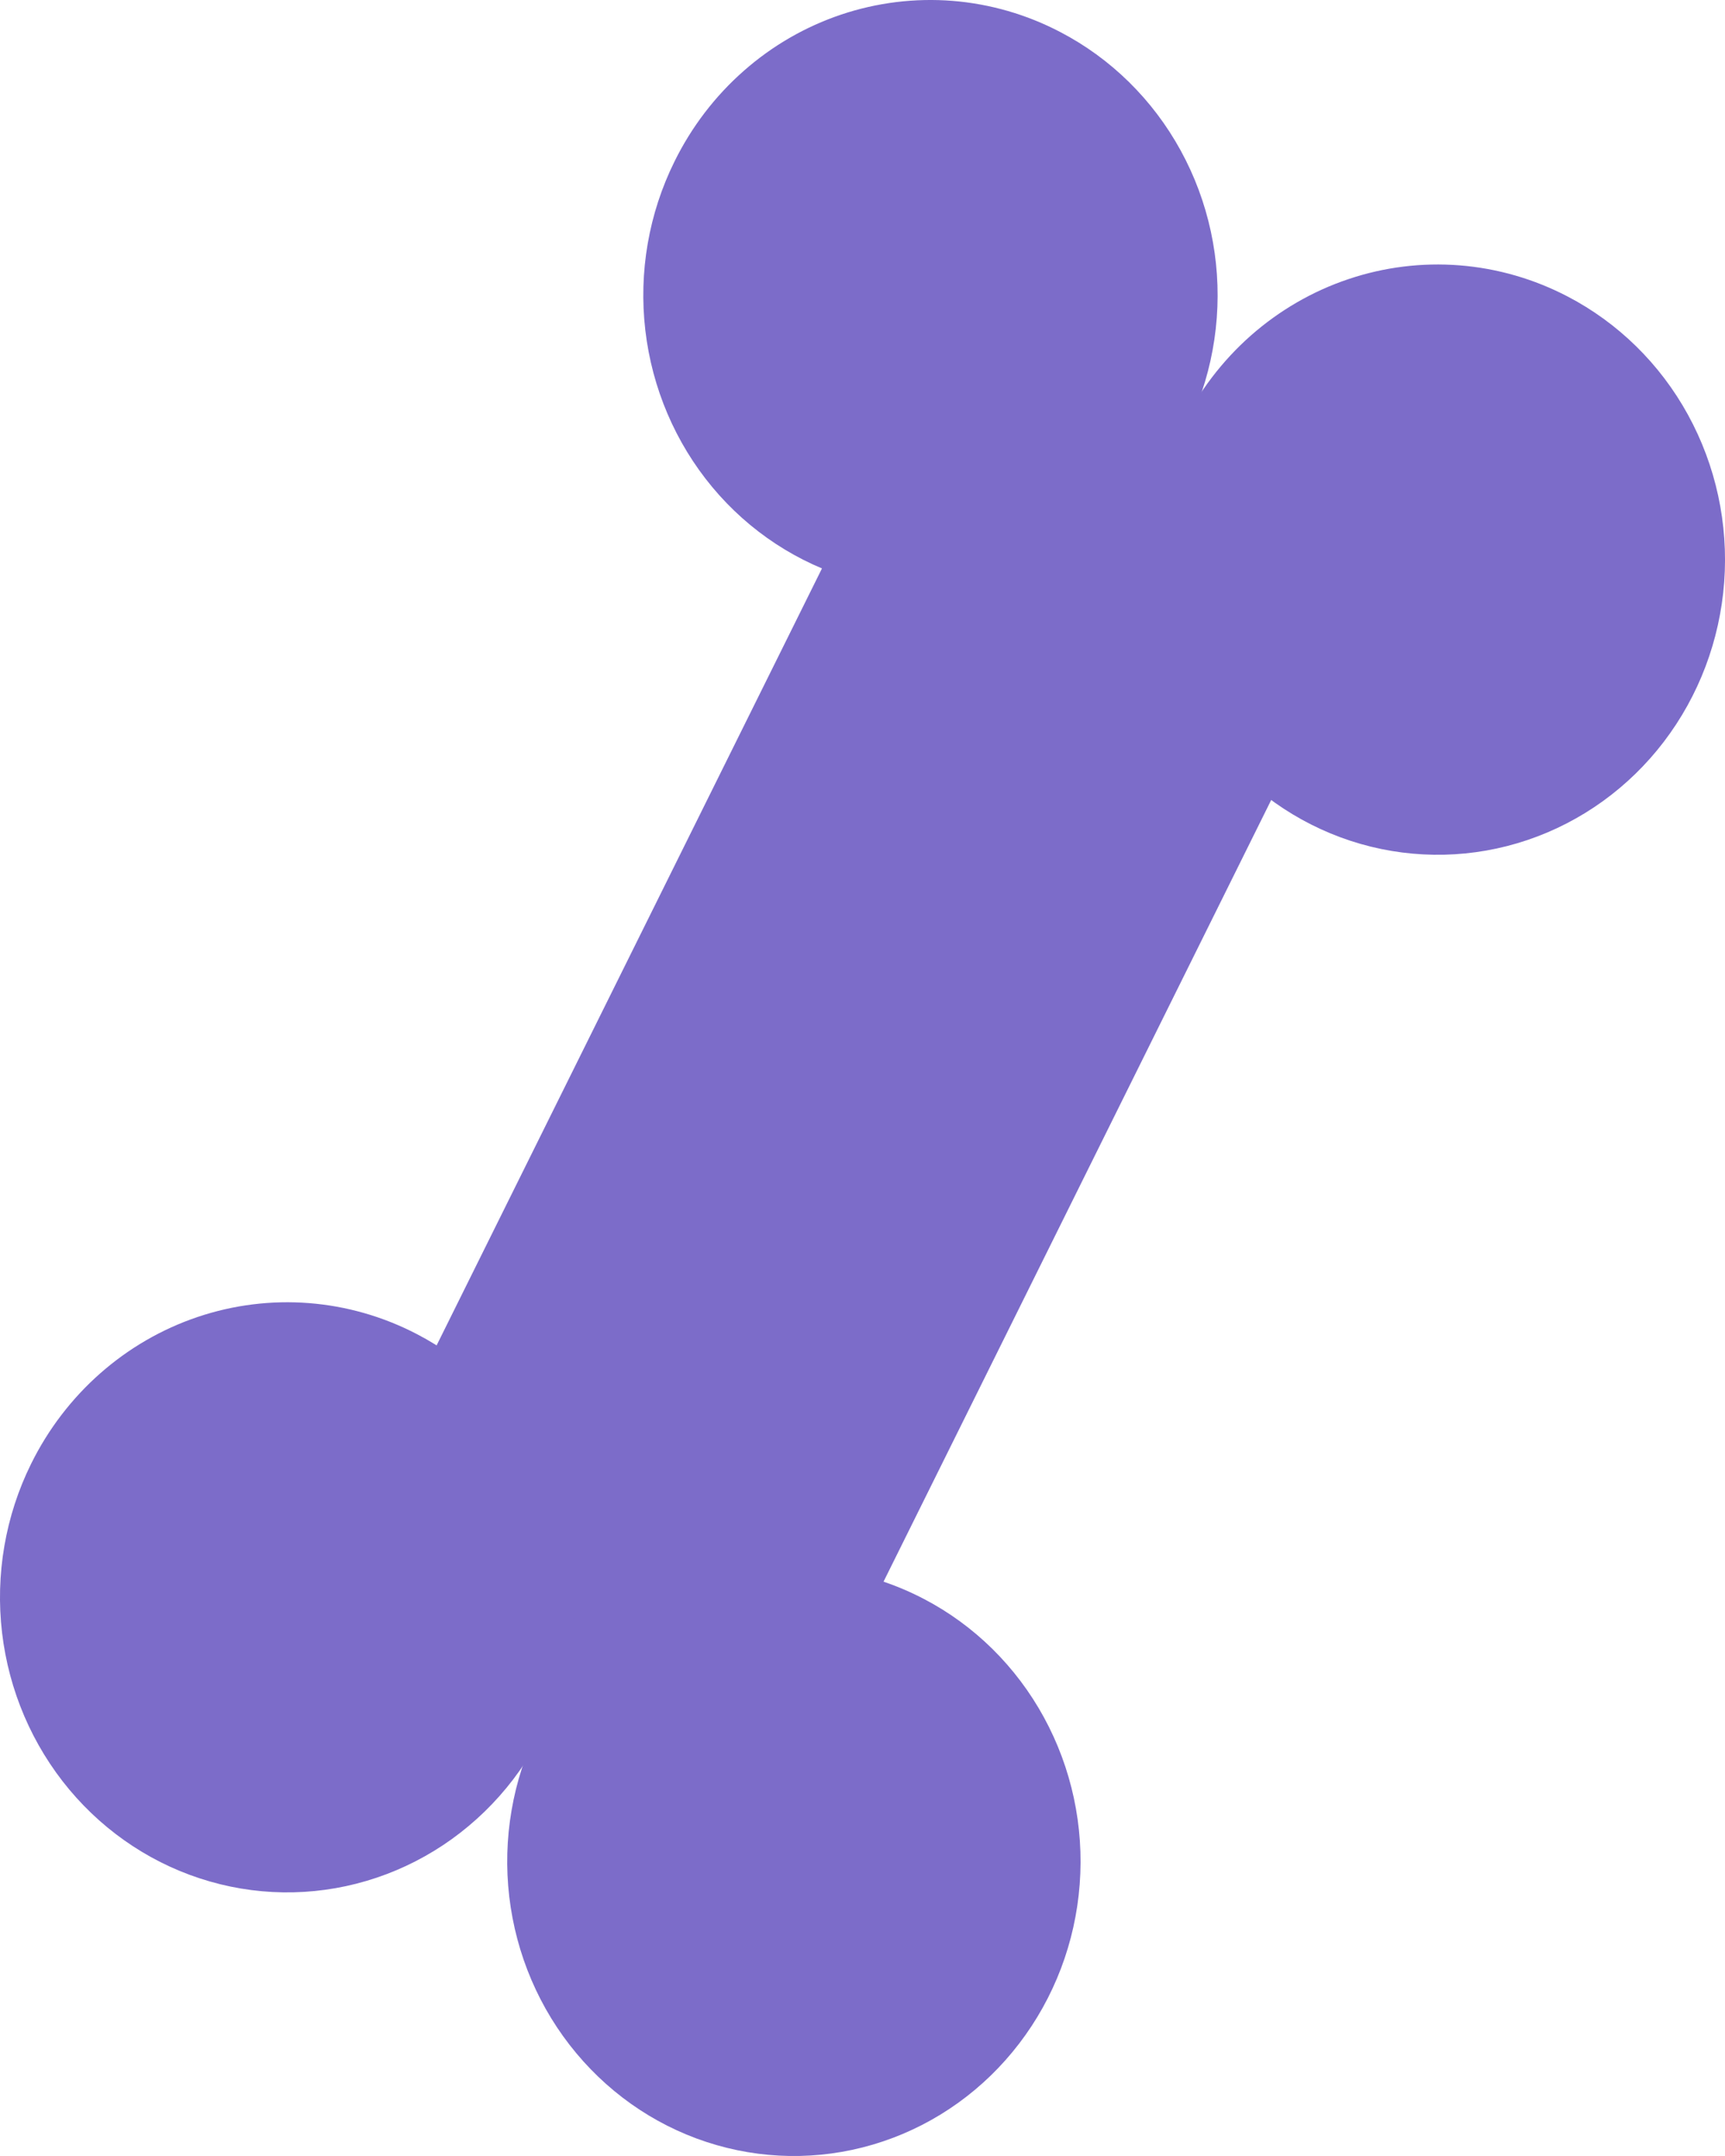 <svg width="32" height="40" viewBox="0 0 32 40" fill="none" xmlns="http://www.w3.org/2000/svg">
<path d="M17.657 5.689L25.966 10.034L13.964 34.237L5.654 29.892L17.657 5.689Z" fill="#7C6CC9"/>
<path d="M17.139 29.665C18.076 30.154 18.851 30.919 19.365 31.861C19.88 32.804 20.111 33.881 20.029 34.959C19.948 36.036 19.557 37.064 18.907 37.913C18.257 38.763 17.377 39.395 16.378 39.73C15.378 40.066 14.304 40.089 13.292 39.797C12.279 39.506 11.374 38.912 10.69 38.092C10.005 37.272 9.573 36.261 9.447 35.188C9.322 34.116 9.508 33.029 9.983 32.065C10.3 31.424 10.735 30.854 11.266 30.386C11.797 29.919 12.412 29.563 13.077 29.34C13.741 29.117 14.442 29.031 15.139 29.087C15.836 29.142 16.516 29.339 17.139 29.665Z" fill="#7C6CC9"/>
<path d="M7.731 24.75C8.671 25.238 9.45 26.003 9.967 26.946C10.485 27.889 10.719 28.969 10.639 30.049C10.559 31.129 10.17 32.16 9.52 33.013C8.869 33.865 7.988 34.5 6.986 34.837C5.985 35.174 4.909 35.199 3.894 34.907C2.879 34.616 1.971 34.022 1.284 33.2C0.598 32.378 0.164 31.365 0.038 30.29C-0.088 29.215 0.099 28.125 0.576 27.16C1.214 25.866 2.326 24.885 3.668 24.433C5.01 23.981 6.471 24.095 7.731 24.75Z" fill="#7C6CC9"/>
<path d="M29.077 5.499C30.017 5.988 30.796 6.752 31.313 7.695C31.831 8.639 32.065 9.719 31.985 10.799C31.905 11.878 31.515 12.91 30.865 13.762C30.215 14.614 29.333 15.249 28.332 15.586C27.331 15.924 26.254 15.948 25.239 15.657C24.224 15.365 23.316 14.771 22.63 13.949C21.944 13.127 21.51 12.115 21.384 11.04C21.258 9.964 21.445 8.875 21.922 7.909C22.237 7.267 22.672 6.696 23.202 6.227C23.733 5.759 24.348 5.402 25.013 5.179C25.677 4.955 26.378 4.868 27.076 4.923C27.773 4.978 28.453 5.174 29.077 5.499Z" fill="#7C6CC9"/>
<path d="M19.668 0.594C20.609 1.084 21.386 1.849 21.903 2.793C22.42 3.737 22.653 4.817 22.572 5.897C22.491 6.977 22.101 8.008 21.45 8.86C20.798 9.712 19.916 10.346 18.914 10.682C17.912 11.018 16.835 11.041 15.821 10.748C14.806 10.455 13.898 9.86 13.213 9.037C12.528 8.214 12.096 7.2 11.971 6.125C11.846 5.049 12.035 3.96 12.513 2.995C12.829 2.354 13.265 1.783 13.796 1.316C14.326 0.848 14.942 0.493 15.606 0.27C16.271 0.047 16.972 -0.039 17.669 0.016C18.366 0.072 19.045 0.268 19.668 0.594Z" fill="#7C6CC9"/>
</svg>
